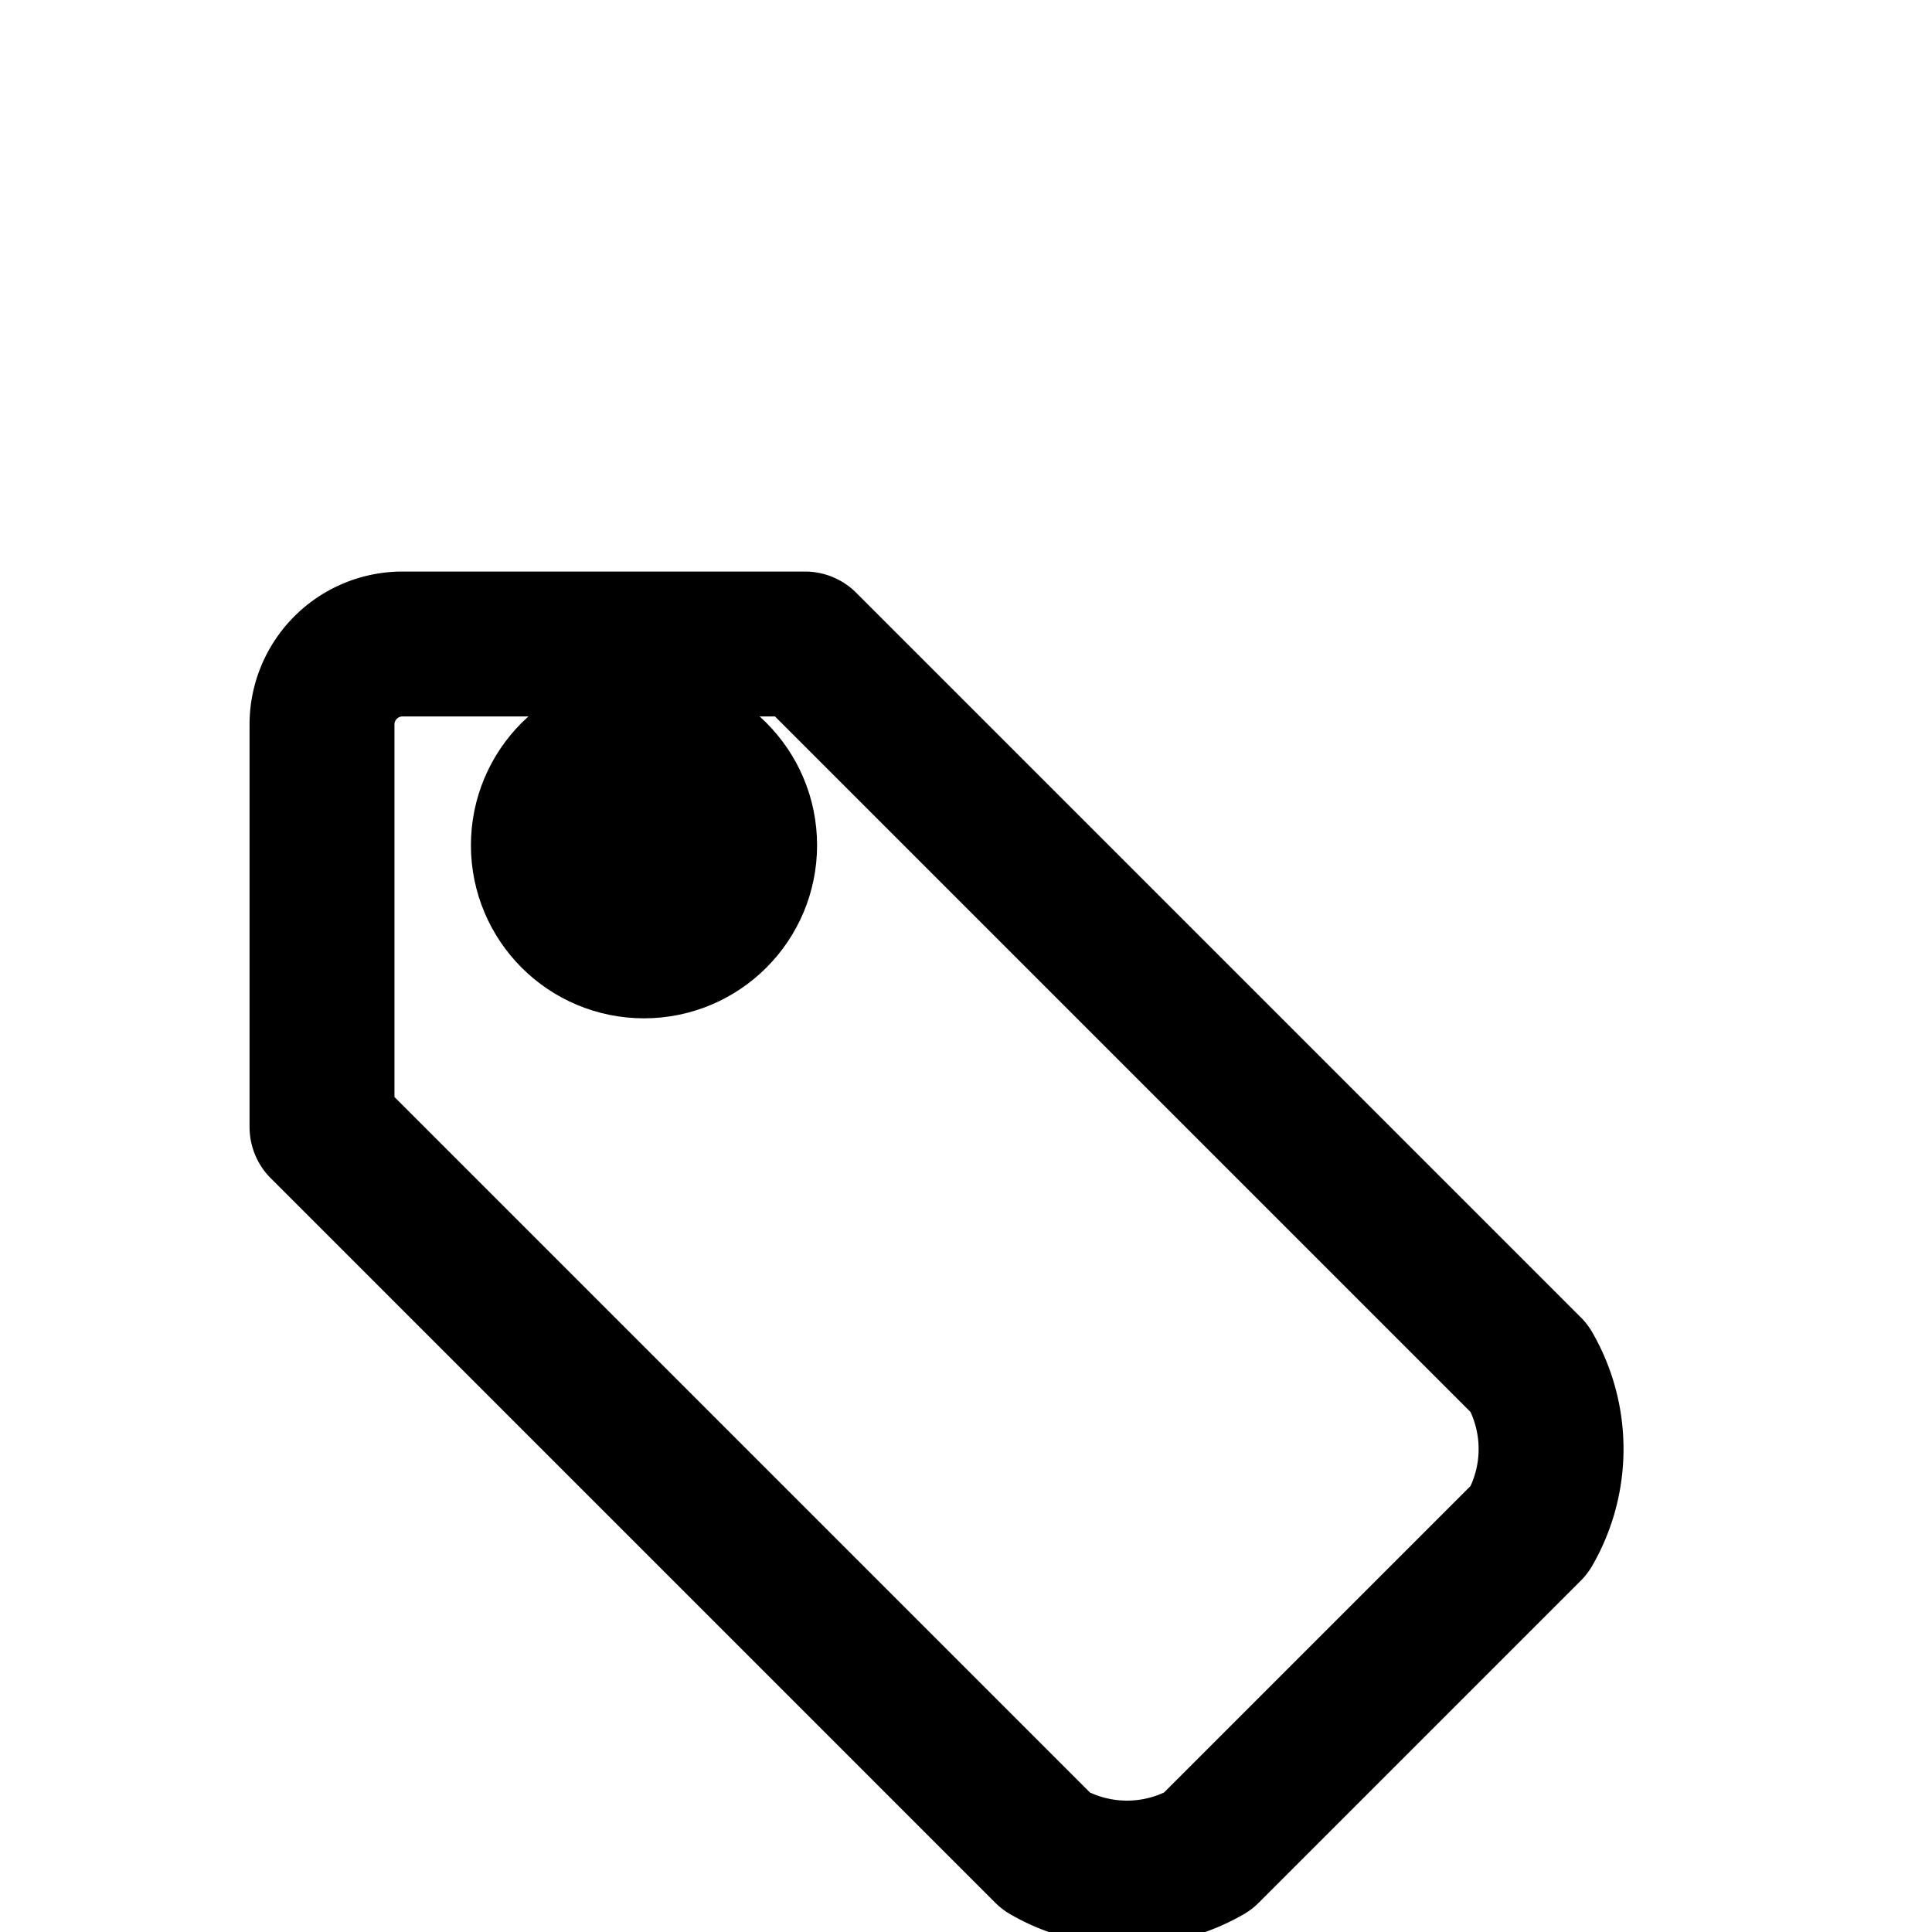 <svg xmlns="http://www.w3.org/2000/svg" width="24" height="24"
     viewBox="0 0 24 24" role="img" aria-label="Tag"
     fill="none" stroke="currentColor" stroke-width="1.8" stroke-linecap="round" stroke-linejoin="round">
  <path d="M5 8h5l9 9a2 2 0 0 1 0 2l-4 4a2 2 0 0 1-2 0L4 14V9a1 1 0 0 1 1-1z"/>
  <circle cx="8" cy="10.5" r="1.25" fill="currentColor"/>
</svg>
